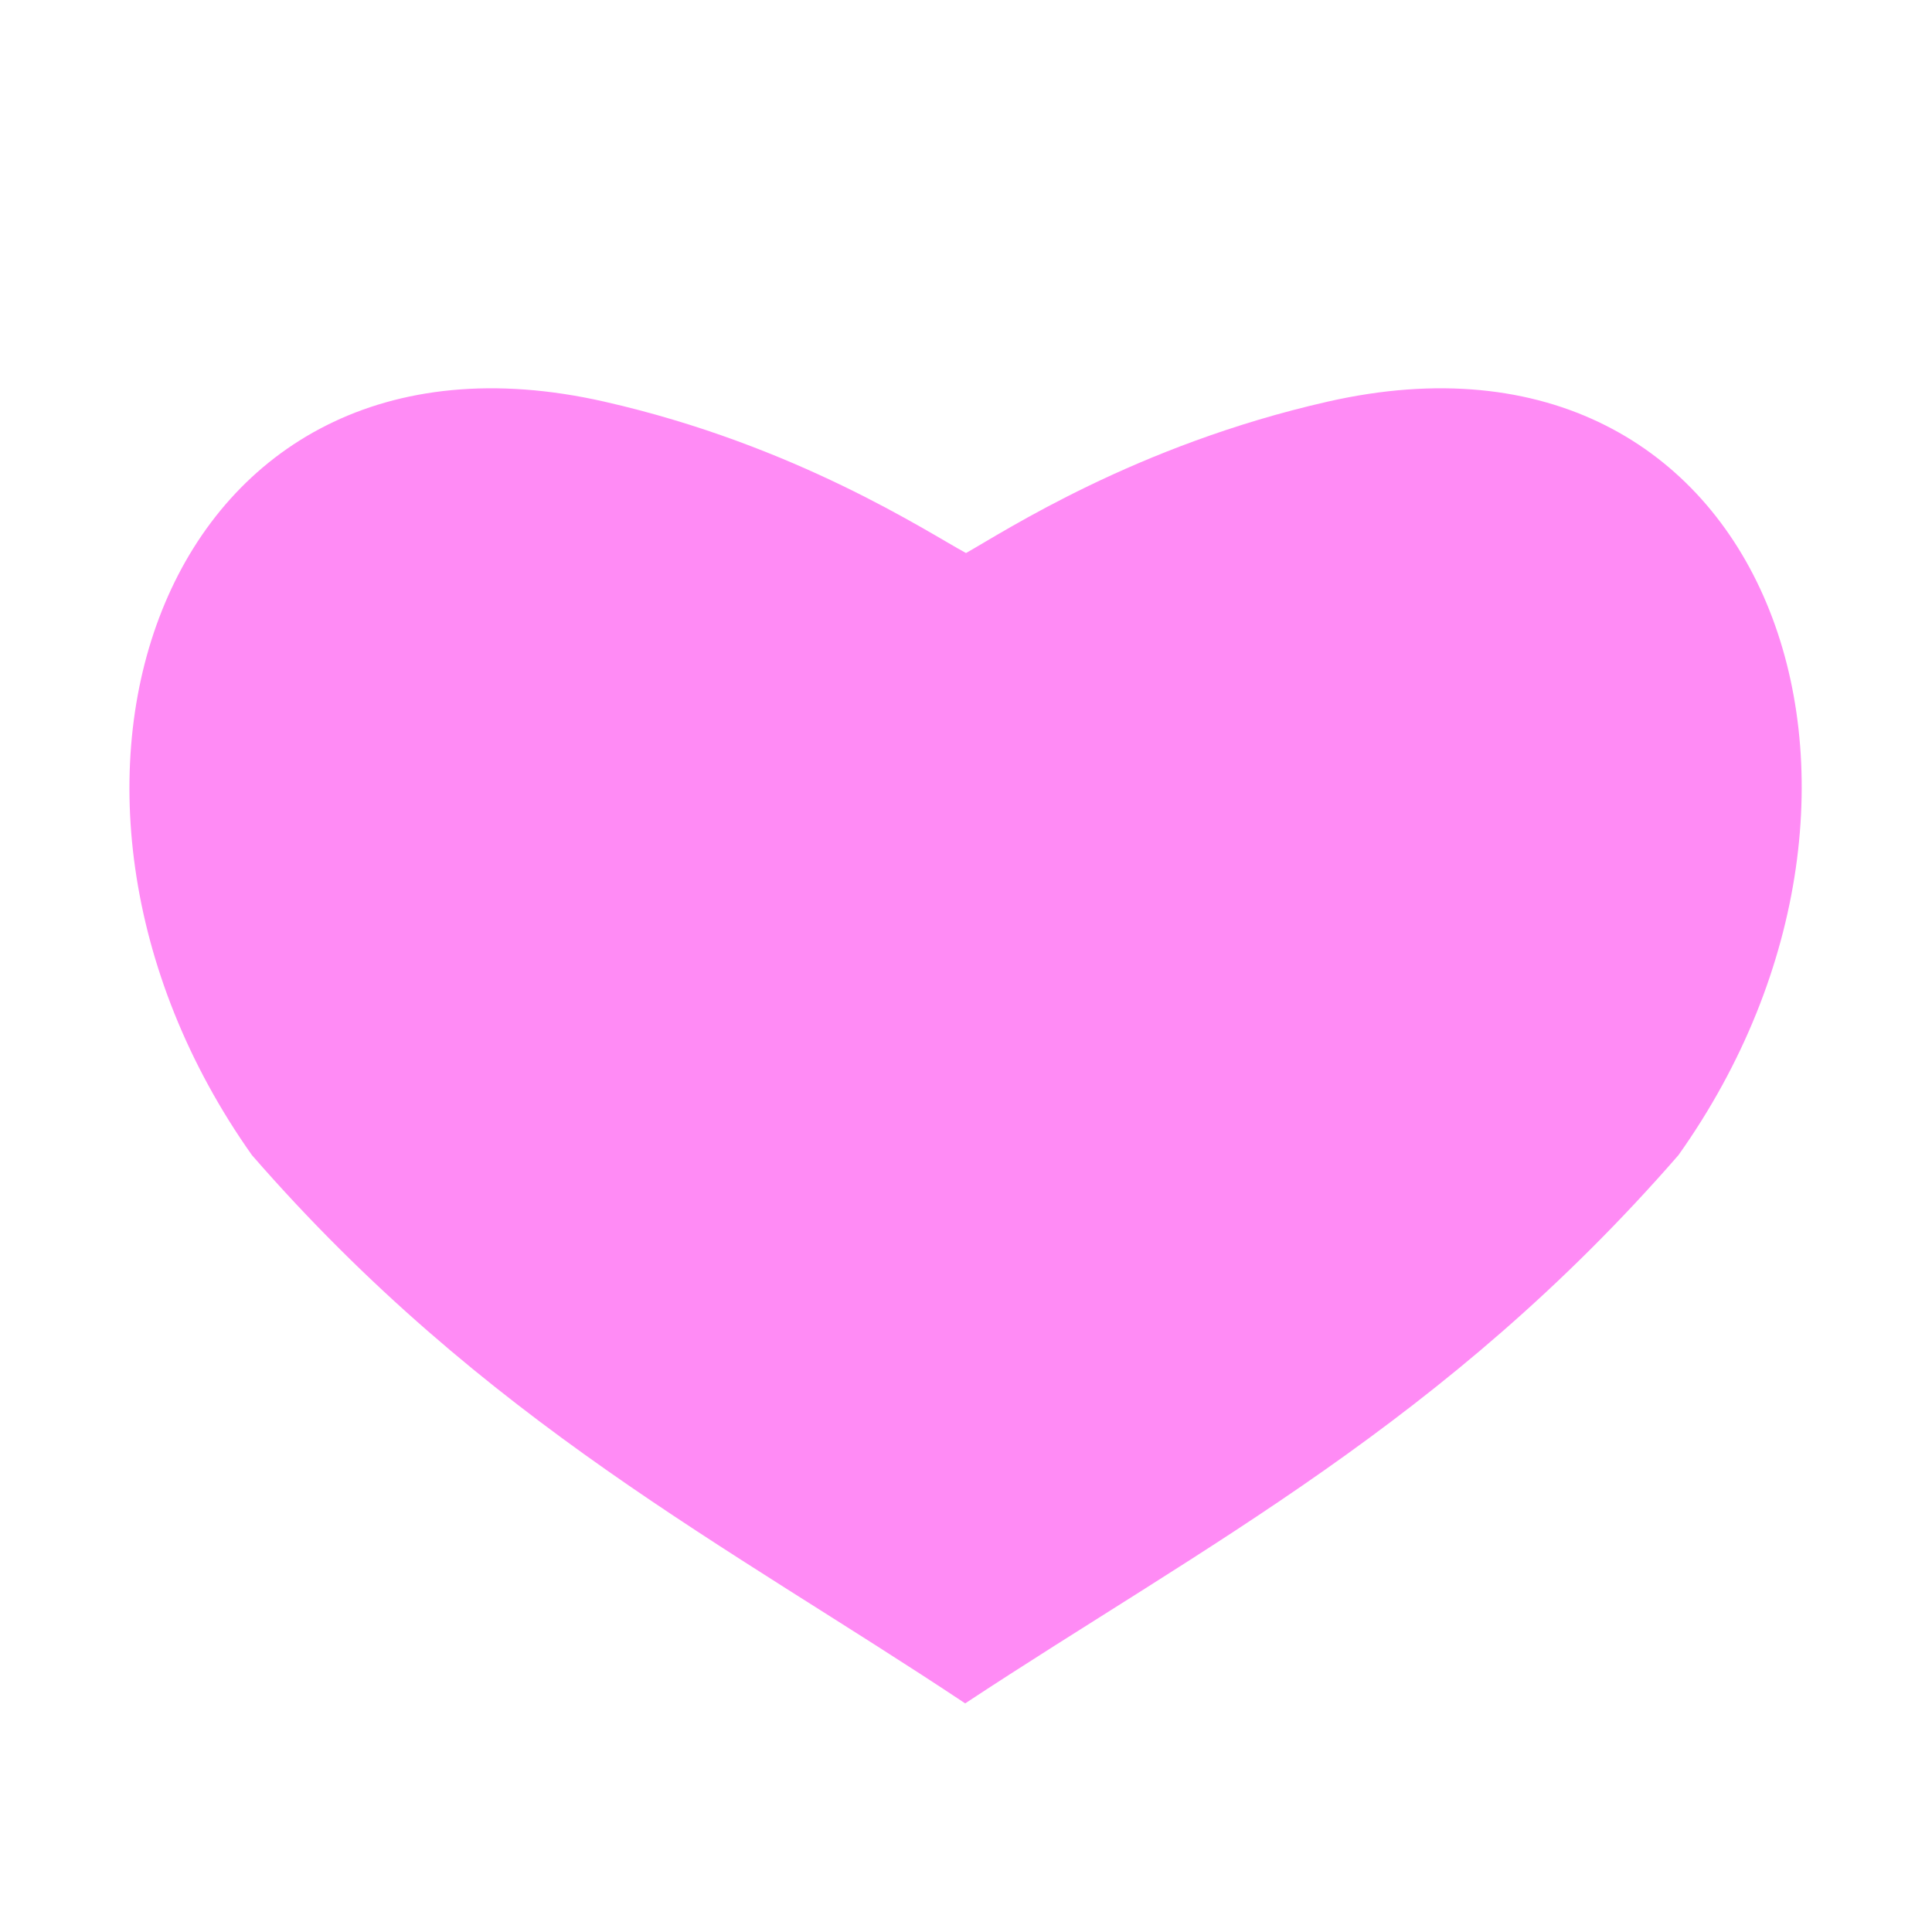 <?xml version="1.0" encoding="UTF-8"?><svg id="a" xmlns="http://www.w3.org/2000/svg" viewBox="0 0 24 24"><path d="M12,6.87c.48-.27,2.11-1.34,4.49-1.88,5.49-1.25,7.6,4.8,4.36,9.36-2.89,3.32-5.89,4.85-8.86,6.81-2.96-1.97-5.97-3.49-8.86-6.81C-.1,9.79,2.02,3.74,7.51,4.99c2.38,.54,4.01,1.62,4.49,1.88" fill="#ff8bf5"/></svg>